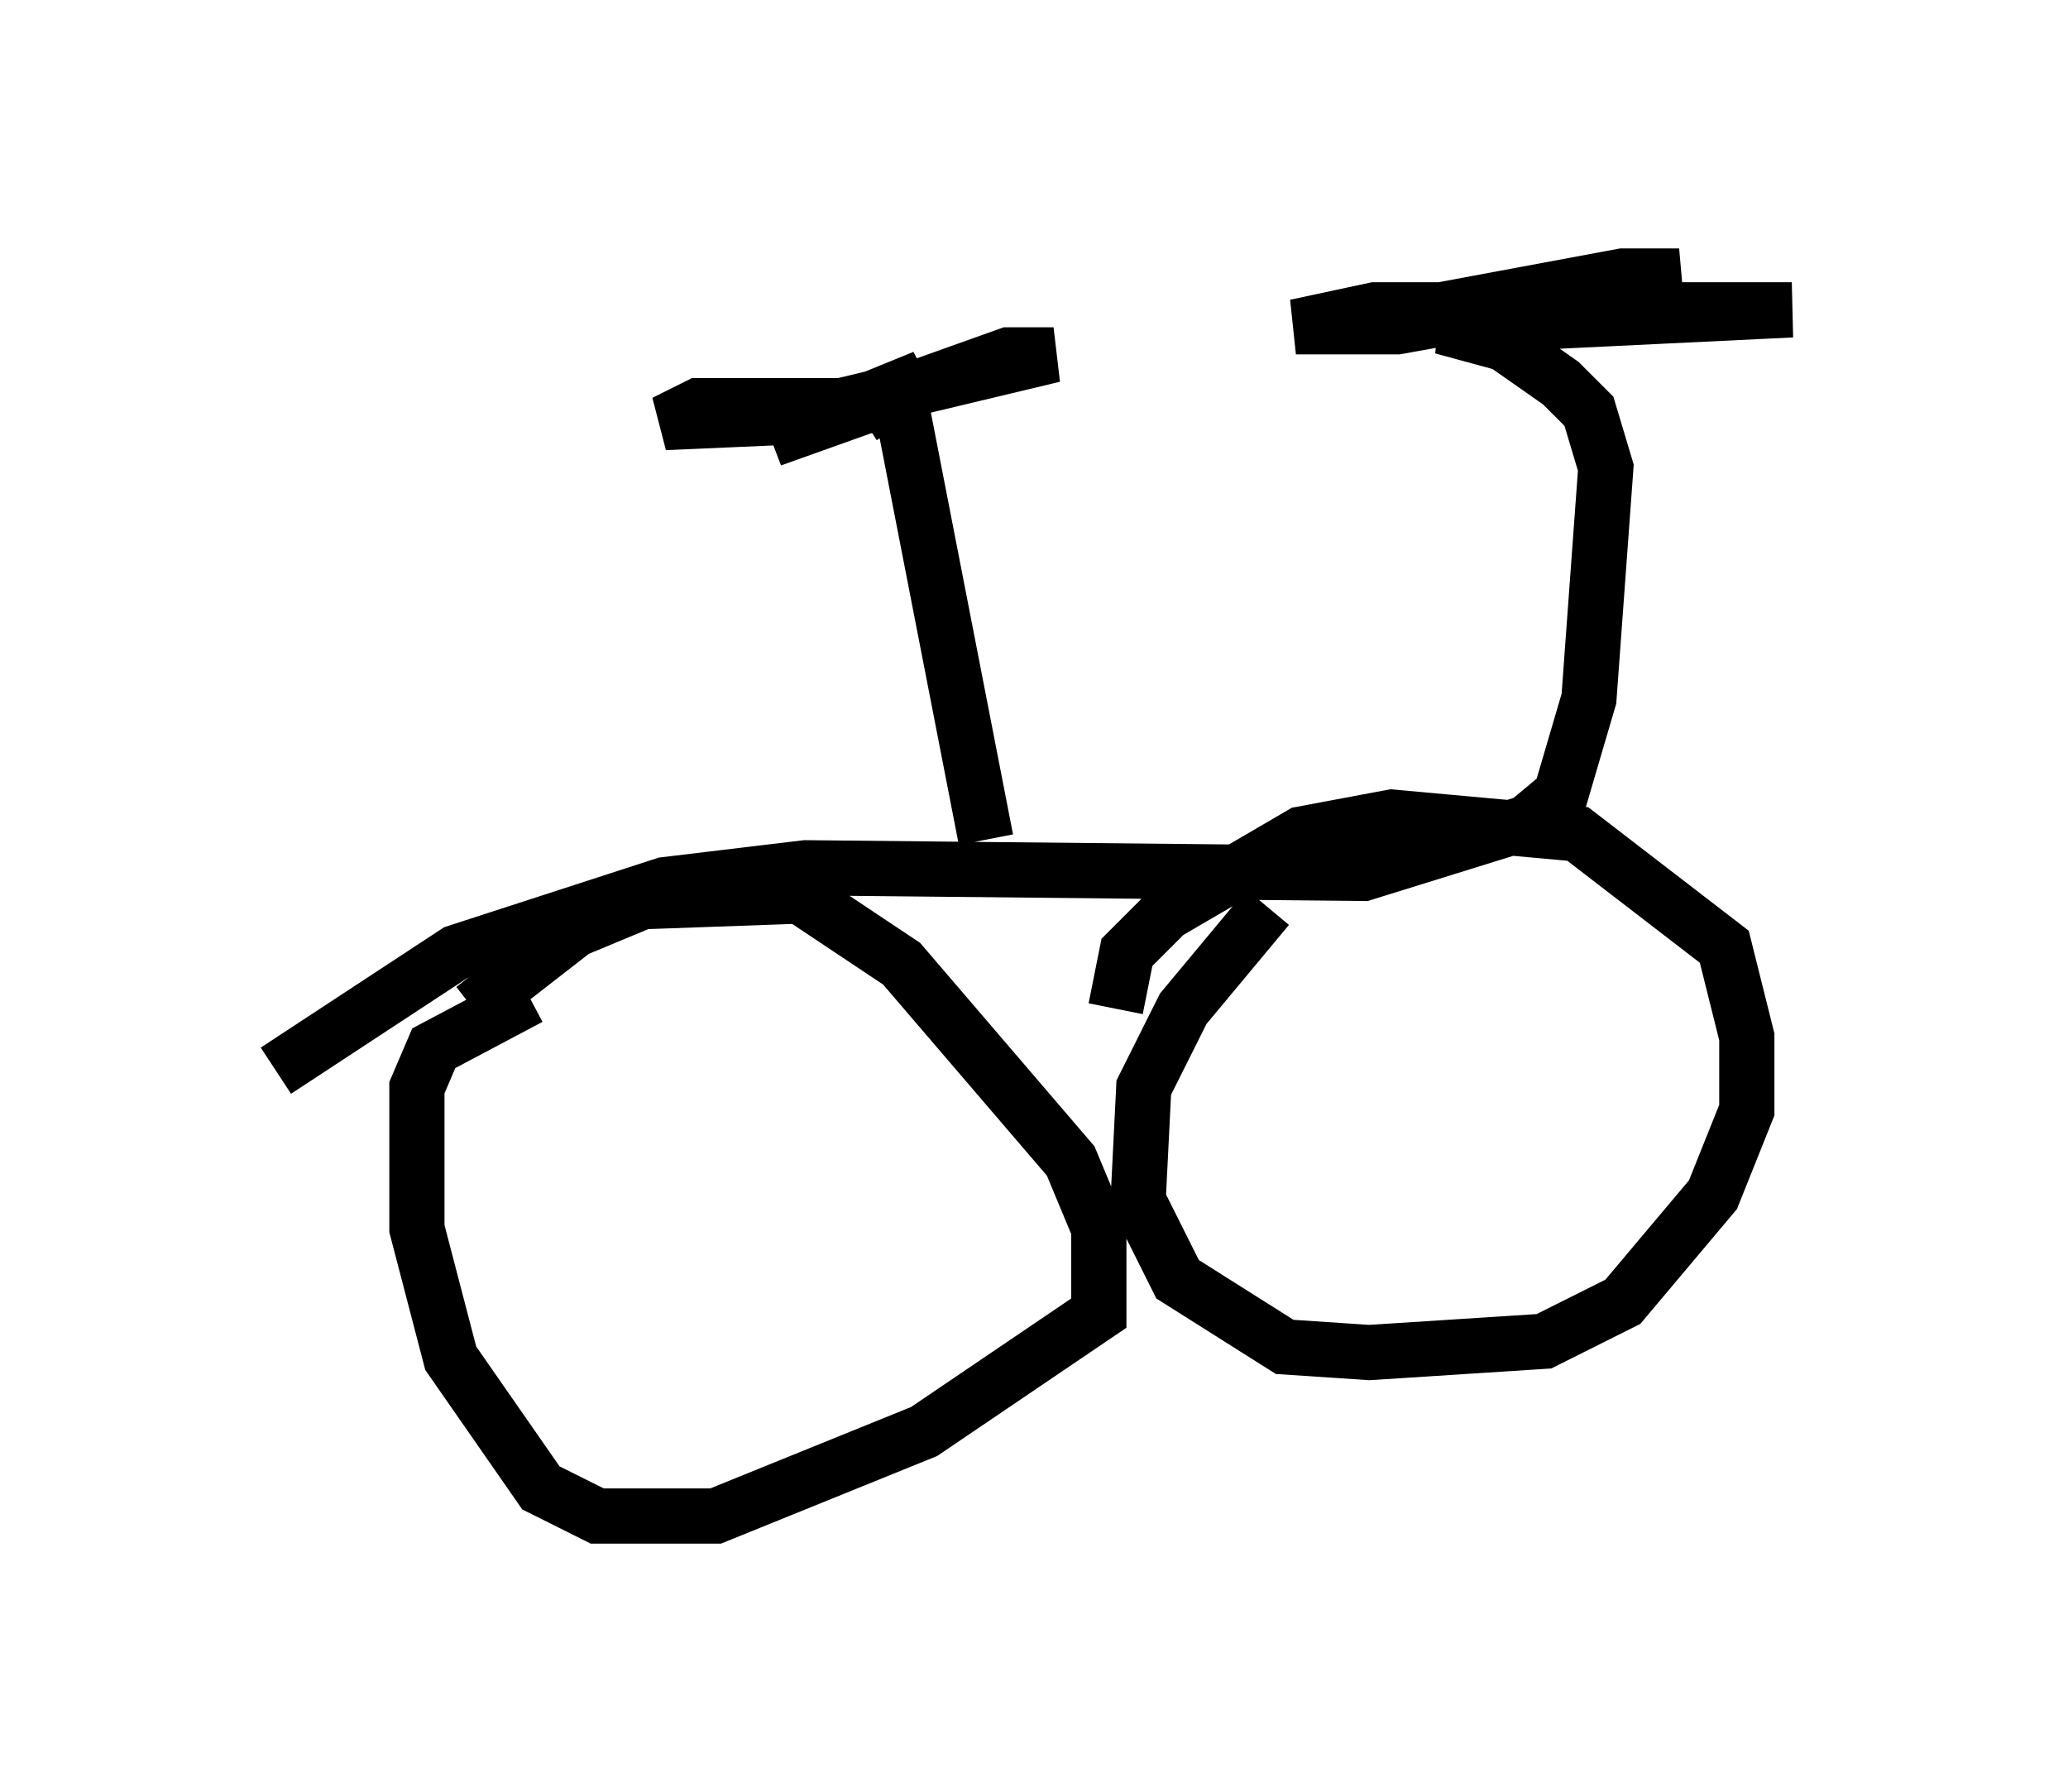 <?xml version="1.0" encoding="utf-8" ?>
<svg baseProfile="full" height="32.459" version="1.1" width="37.461" xmlns="http://www.w3.org/2000/svg" xmlns:ev="http://www.w3.org/2001/xml-events" xmlns:xlink="http://www.w3.org/1999/xlink"><defs /><rect fill="white" height="32.459" width="37.461" x="0" y="0" /><path d="M7.552, 20.108 m1.021, -1.838 l1.838, -1.429 1.225, -0.51 l2.858, -0.102 1.838, 1.225 l3.063, 3.573 0.51, 1.225 l0.0, 1.531 -3.165, 2.144 l-3.777, 1.531 -2.144, 0.0 l-1.021, -0.51 -1.633, -2.348 l-0.613, -2.348 0.0, -2.552 l0.306, -0.715 1.735, -0.919 m10.617, 0.204 l0.204, -1.021 0.715, -0.715 l2.45, -1.429 1.633, -0.306 l3.369, 0.306 2.654, 2.042 l0.408, 1.633 0.0, 1.327 l-0.613, 1.531 -1.633, 1.94 l-1.429, 0.715 -3.165, 0.204 l-1.531, -0.102 -1.94, -1.225 l-0.715, -1.429 0.102, -2.042 l0.715, -1.429 1.531, -1.838 m-17.967, 2.96 l3.267, -2.144 3.777, -1.225 l2.552, -0.306 10.106, 0.102 l2.96, -0.919 0.613, -0.51 l0.51, -1.735 0.306, -4.185 l-0.306, -1.021 -0.51, -0.51 l-1.021, -0.715 -1.123, -0.306 l6.329, -0.306 -7.554, 0.0 l-1.429, 0.306 1.838, 0.0 l5.104, -0.919 -1.021, 0.0 l-4.39, 0.817 m-7.146, 9.392 l-1.531, -7.861 -3.675, 0.0 l-0.613, 0.306 2.348, -0.102 l4.696, -1.123 -0.817, 0.0 l-4.288, 1.531 2.756, -1.123 l-1.123, 0.715 " fill="none" stroke="black" stroke-width="1" /></svg>